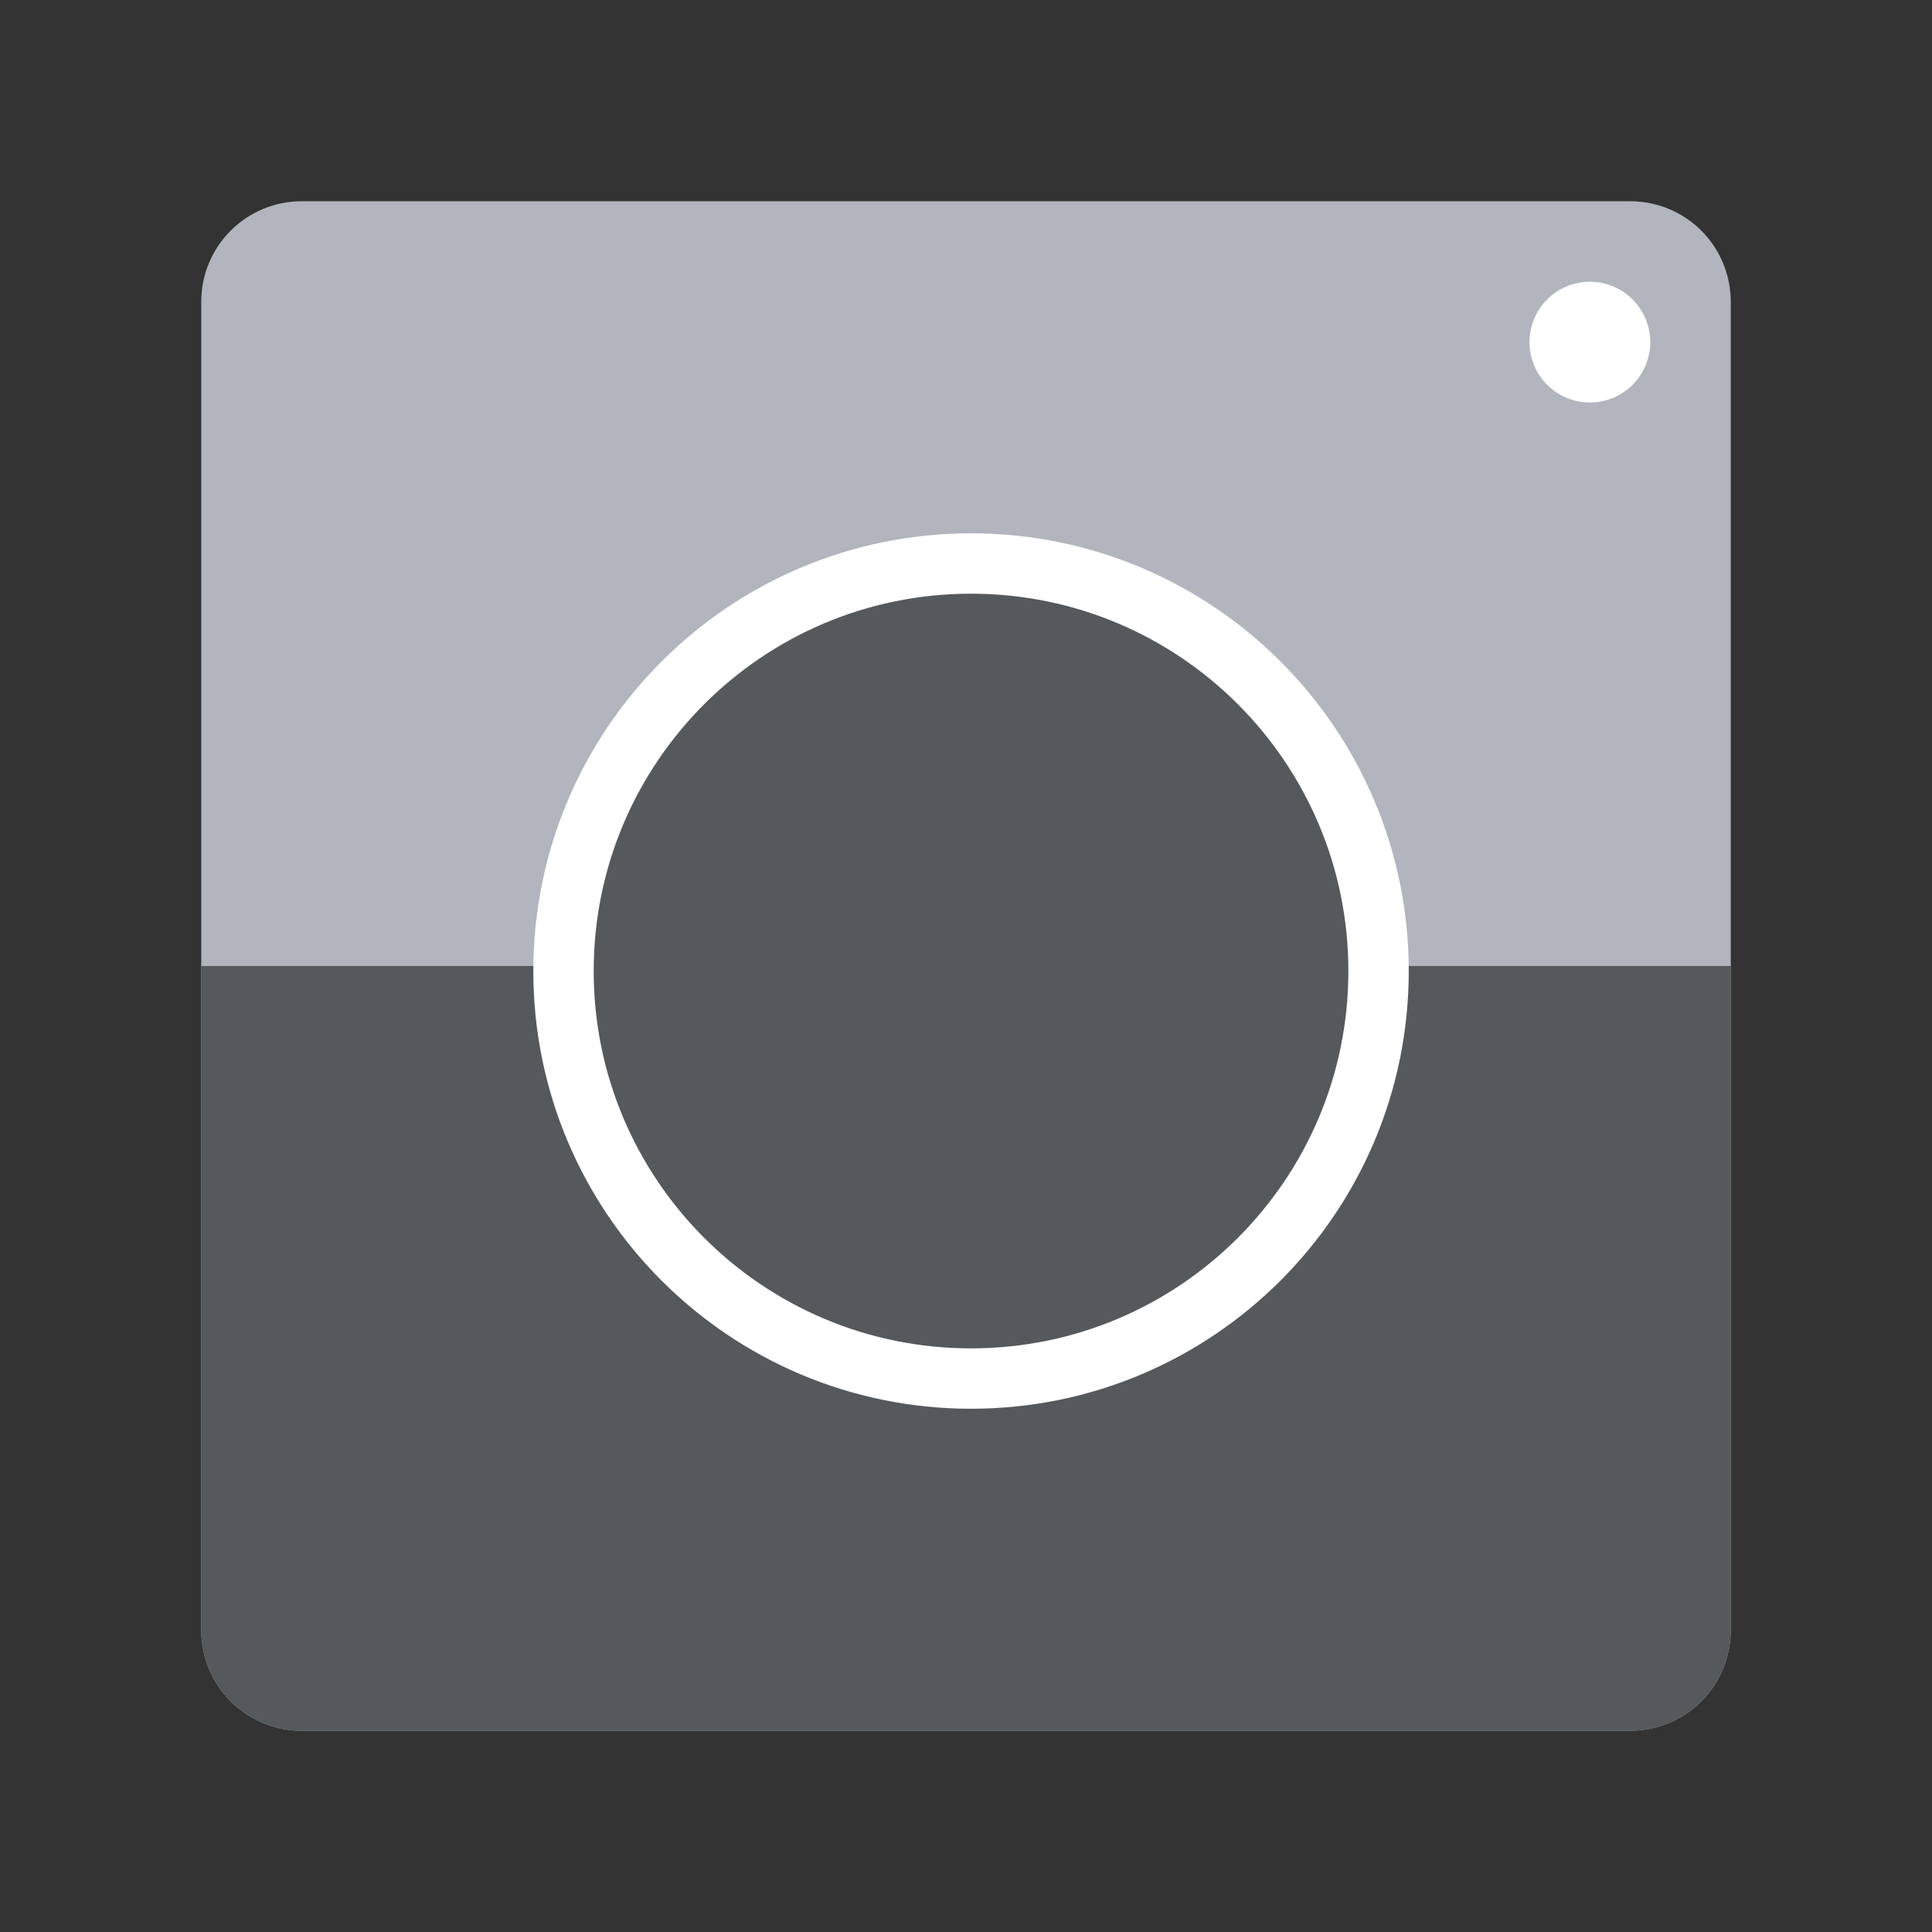 <svg xmlns="http://www.w3.org/2000/svg" xml:space="preserve" width="192" height="192"><rect width="100%" height="100%" fill="#333333" stroke="none"/><path fill="#b1b5bd" d="M162 172H30c-5.54 0-10-4.46-10-10V30c0-5.54 4.46-10 10-10h132c5.54 0 10 4.46 10 10v132c0 5.54-4.46 10-10 10z"/><path fill="#56595b" d="M20 96v66c0 5.54 4.46 10 10 10h132c5.54 0 10-4.46 10-10V96H20z"/><path fill="#56595b" stroke="#fff" stroke-width="6" d="M137 96.5c0 22.368-18.132 40.5-40.5 40.5S56 118.868 56 96.5 74.132 56 96.5 56 137 74.132 137 96.5z"/><path fill="#fff" fill-rule="evenodd" d="M158 40a6 6 0 1 0 0-12 6 6 0 0 0 0 12z" clip-rule="evenodd"/></svg>